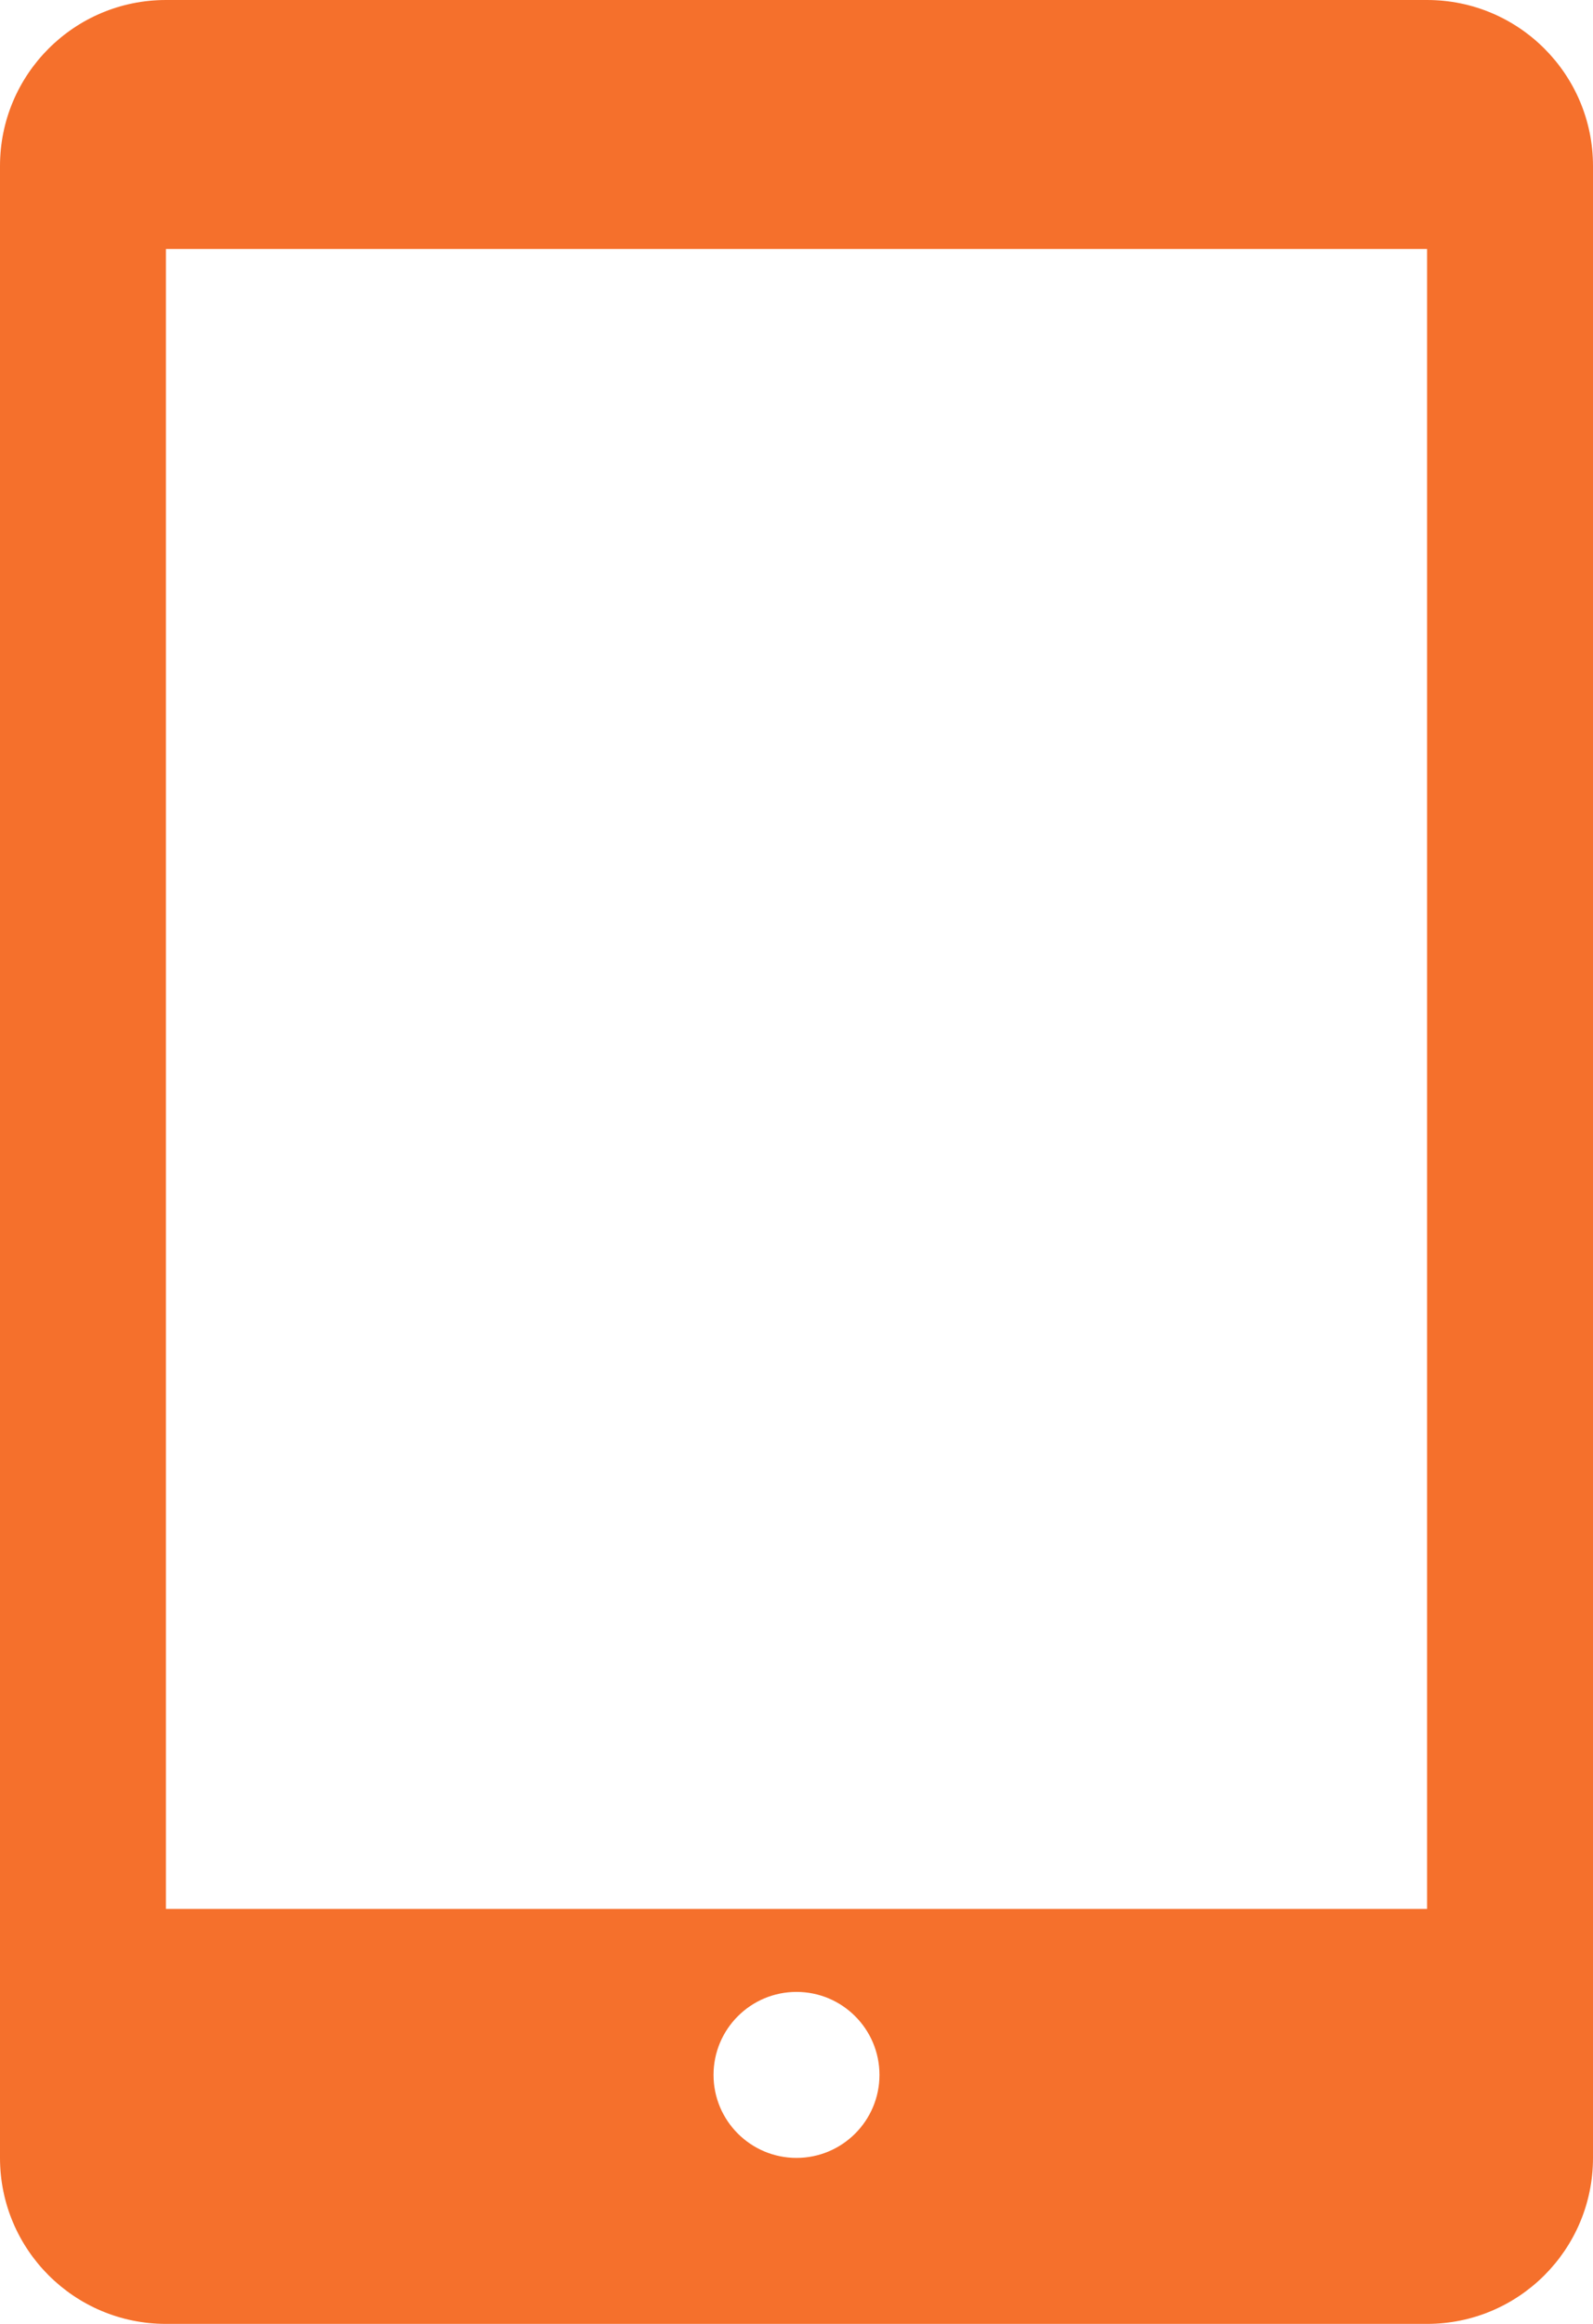 <svg width="12" height="17.5" viewBox="0 0 12 17.5" fill="none" xmlns="http://www.w3.org/2000/svg" xmlns:xlink="http://www.w3.org/1999/xlink">
	<desc>
			Created with Pixso.
	</desc>
	<defs/>
	<path id="Vector" d="M10.75 0L1.25 0C0.559 0 0 0.56 0 1.25L0 16.25C0 16.94 0.559 17.5 1.25 17.5L10.75 17.5C11.441 17.5 12 16.94 12 16.25L12 1.25C12 0.56 11.441 0 10.75 0ZM6 16.25C5.655 16.25 5.375 15.97 5.375 15.625C5.375 15.28 5.655 15 6 15C6.345 15 6.625 15.28 6.625 15.625C6.625 15.97 6.345 16.25 6 16.25ZM10.75 14.375L1.25 14.375L1.25 1.875L10.75 1.875L10.75 14.375Z" fill="#F5702C" fill-opacity="1" fill-rule="nonzero"/>
</svg>
